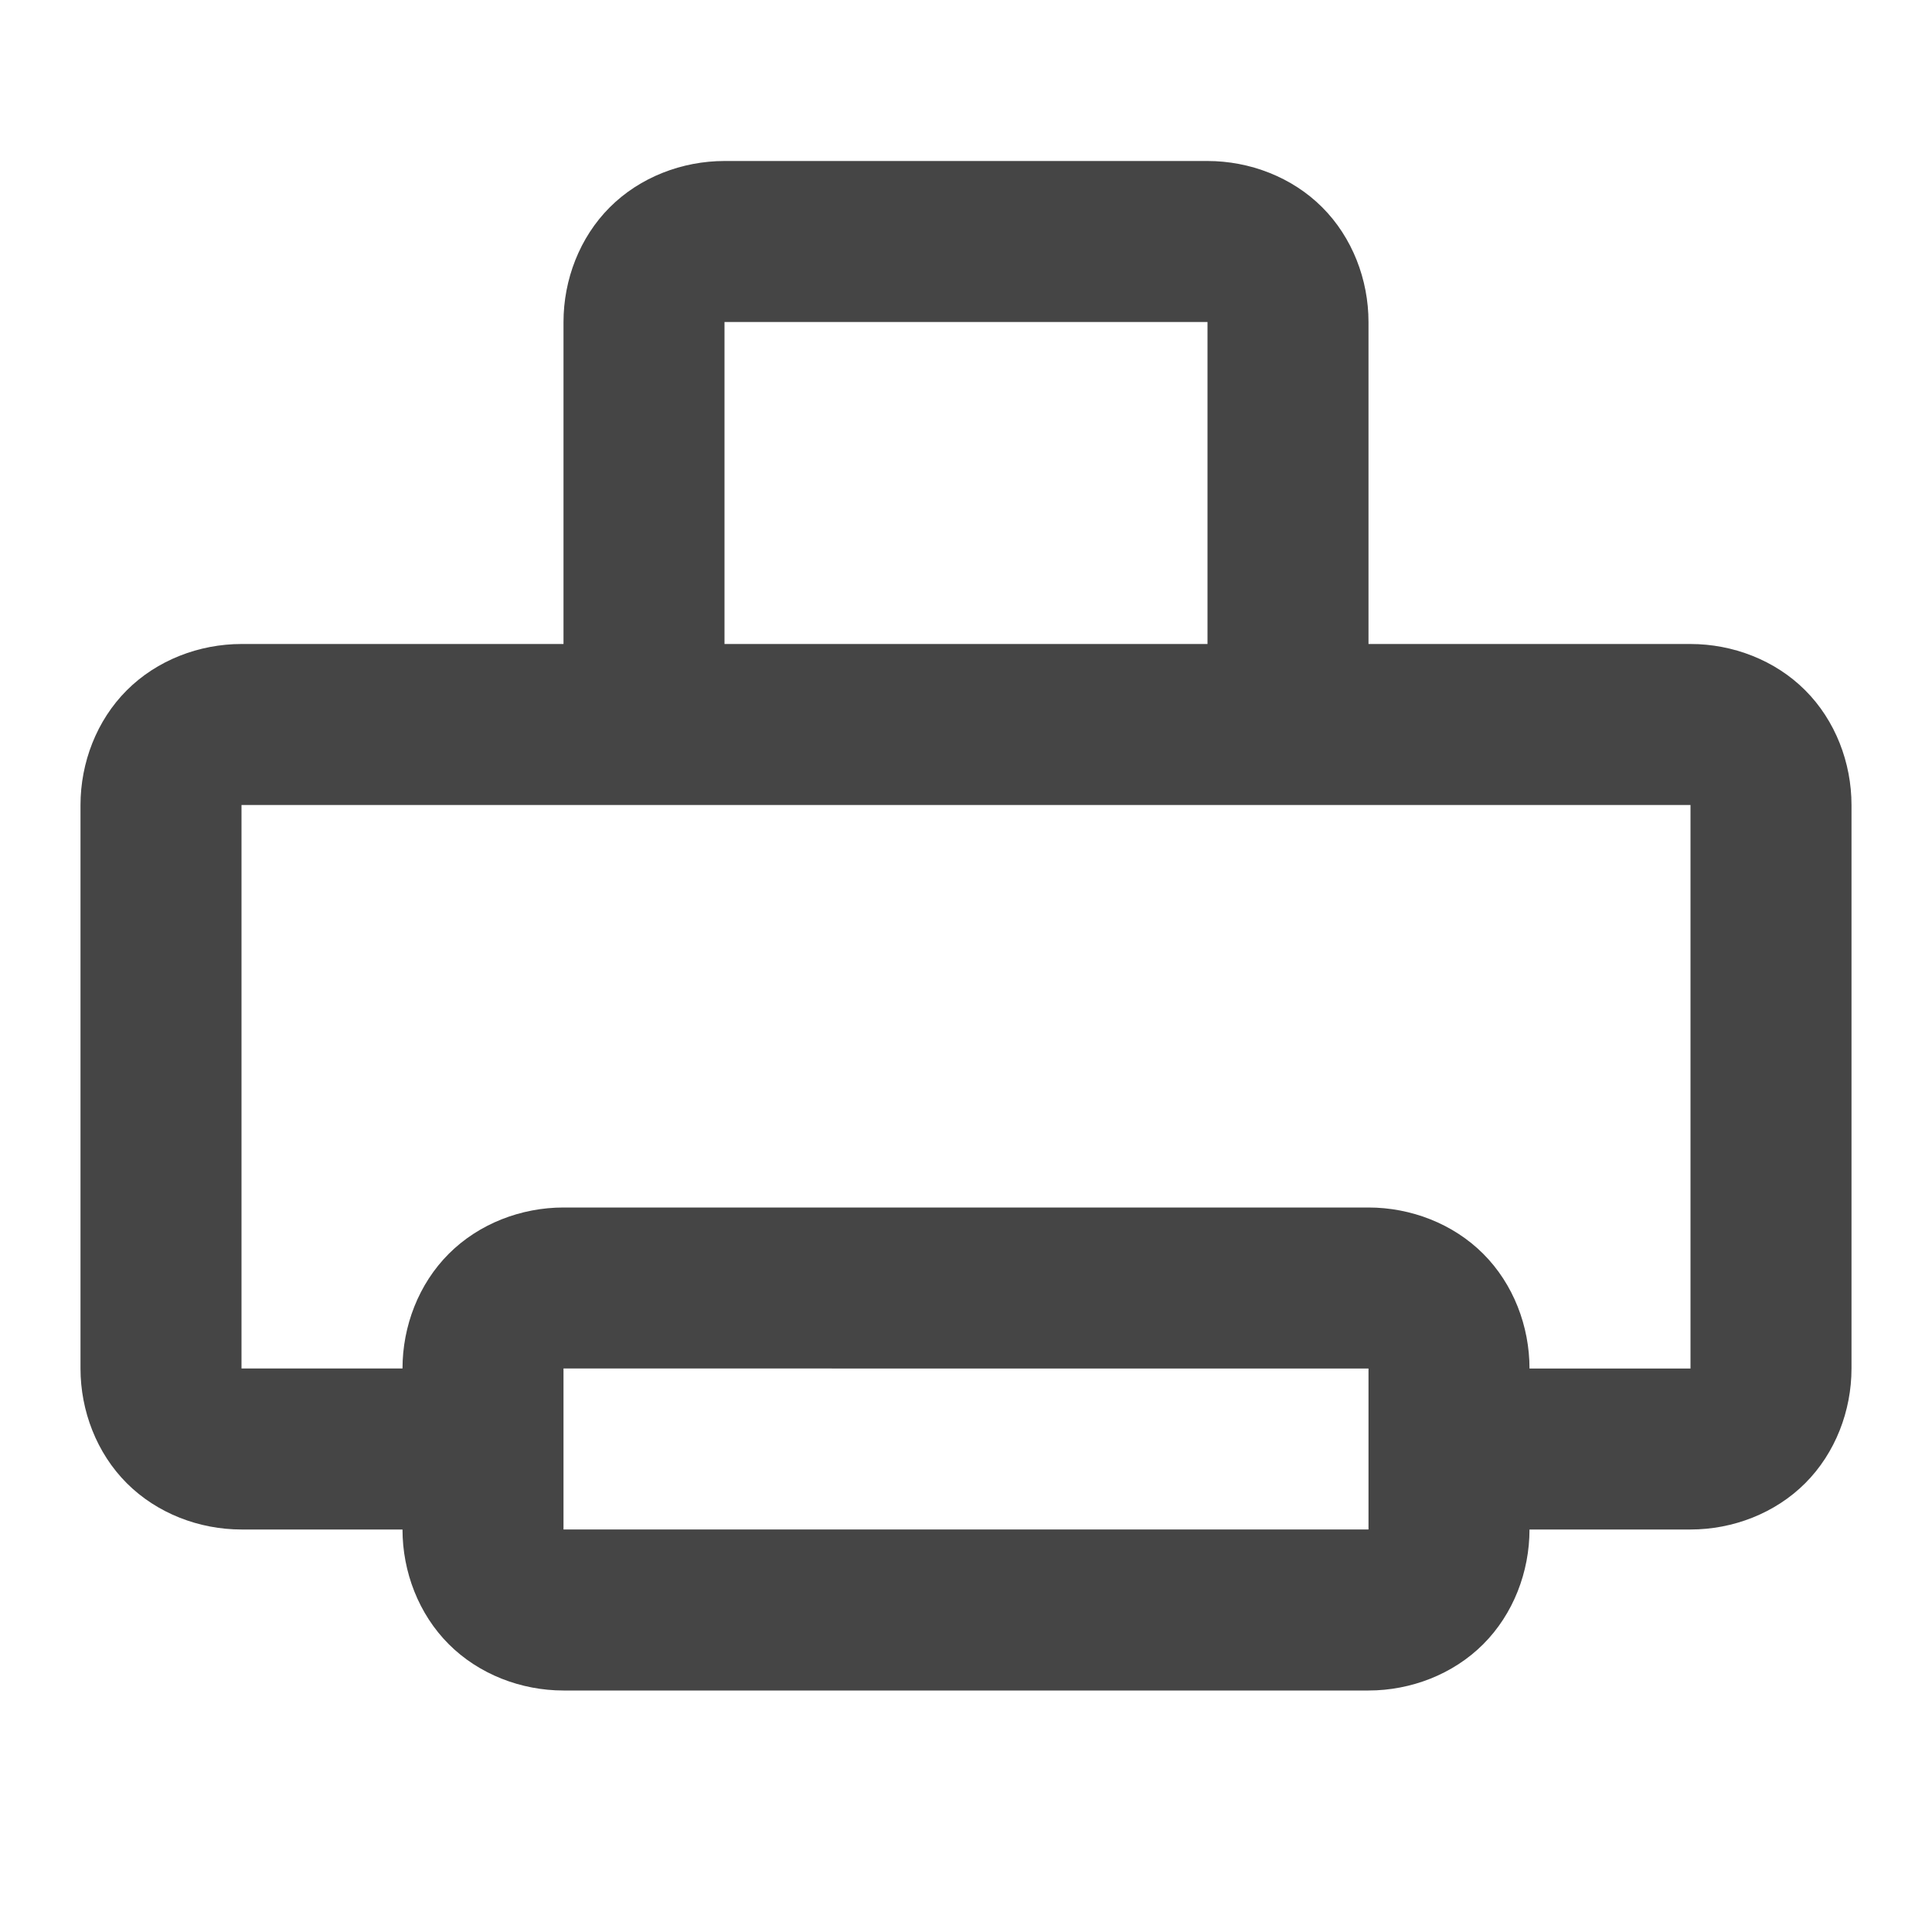 <svg xmlns="http://www.w3.org/2000/svg" width="96" height="96"><path d="M76 76h8c2.1 0 4.2-.8 5.7-2.3 1.5-1.5 2.3-3.6 2.3-5.7V40c0-2.1-.8-4.2-2.3-5.7-1.5-1.5-3.6-2.3-5.7-2.3H68V16c0-2.1-.8-4.2-2.3-5.7C64.2 8.8 62.1 8 60 8H36c-2.1 0-4.2.8-5.7 2.3-1.5 1.5-2.3 3.6-2.3 5.7v16H12c-2.1 0-4.2.8-5.7 2.3C4.8 35.8 4 37.9 4 40v28c0 2.1.8 4.2 2.3 5.7C7.8 75.2 9.9 76 12 76h8c0 2.1.8 4.2 2.3 5.7 1.5 1.5 3.6 2.3 5.7 2.3h40c2.1 0 4.2-.8 5.7-2.3 1.5-1.5 2.3-3.6 2.3-5.7zm-8-8H28v8h40v-8zm-8-36V16H36v16h24zm16 36c0-2.1-.8-4.2-2.3-5.7-1.5-1.5-3.6-2.3-5.7-2.3H28c-2.1 0-4.2.8-5.7 2.3-1.5 1.5-2.3 3.6-2.3 5.7h-8V40h72v28h-8z" fill-rule="evenodd" fill="#454545"/></svg>